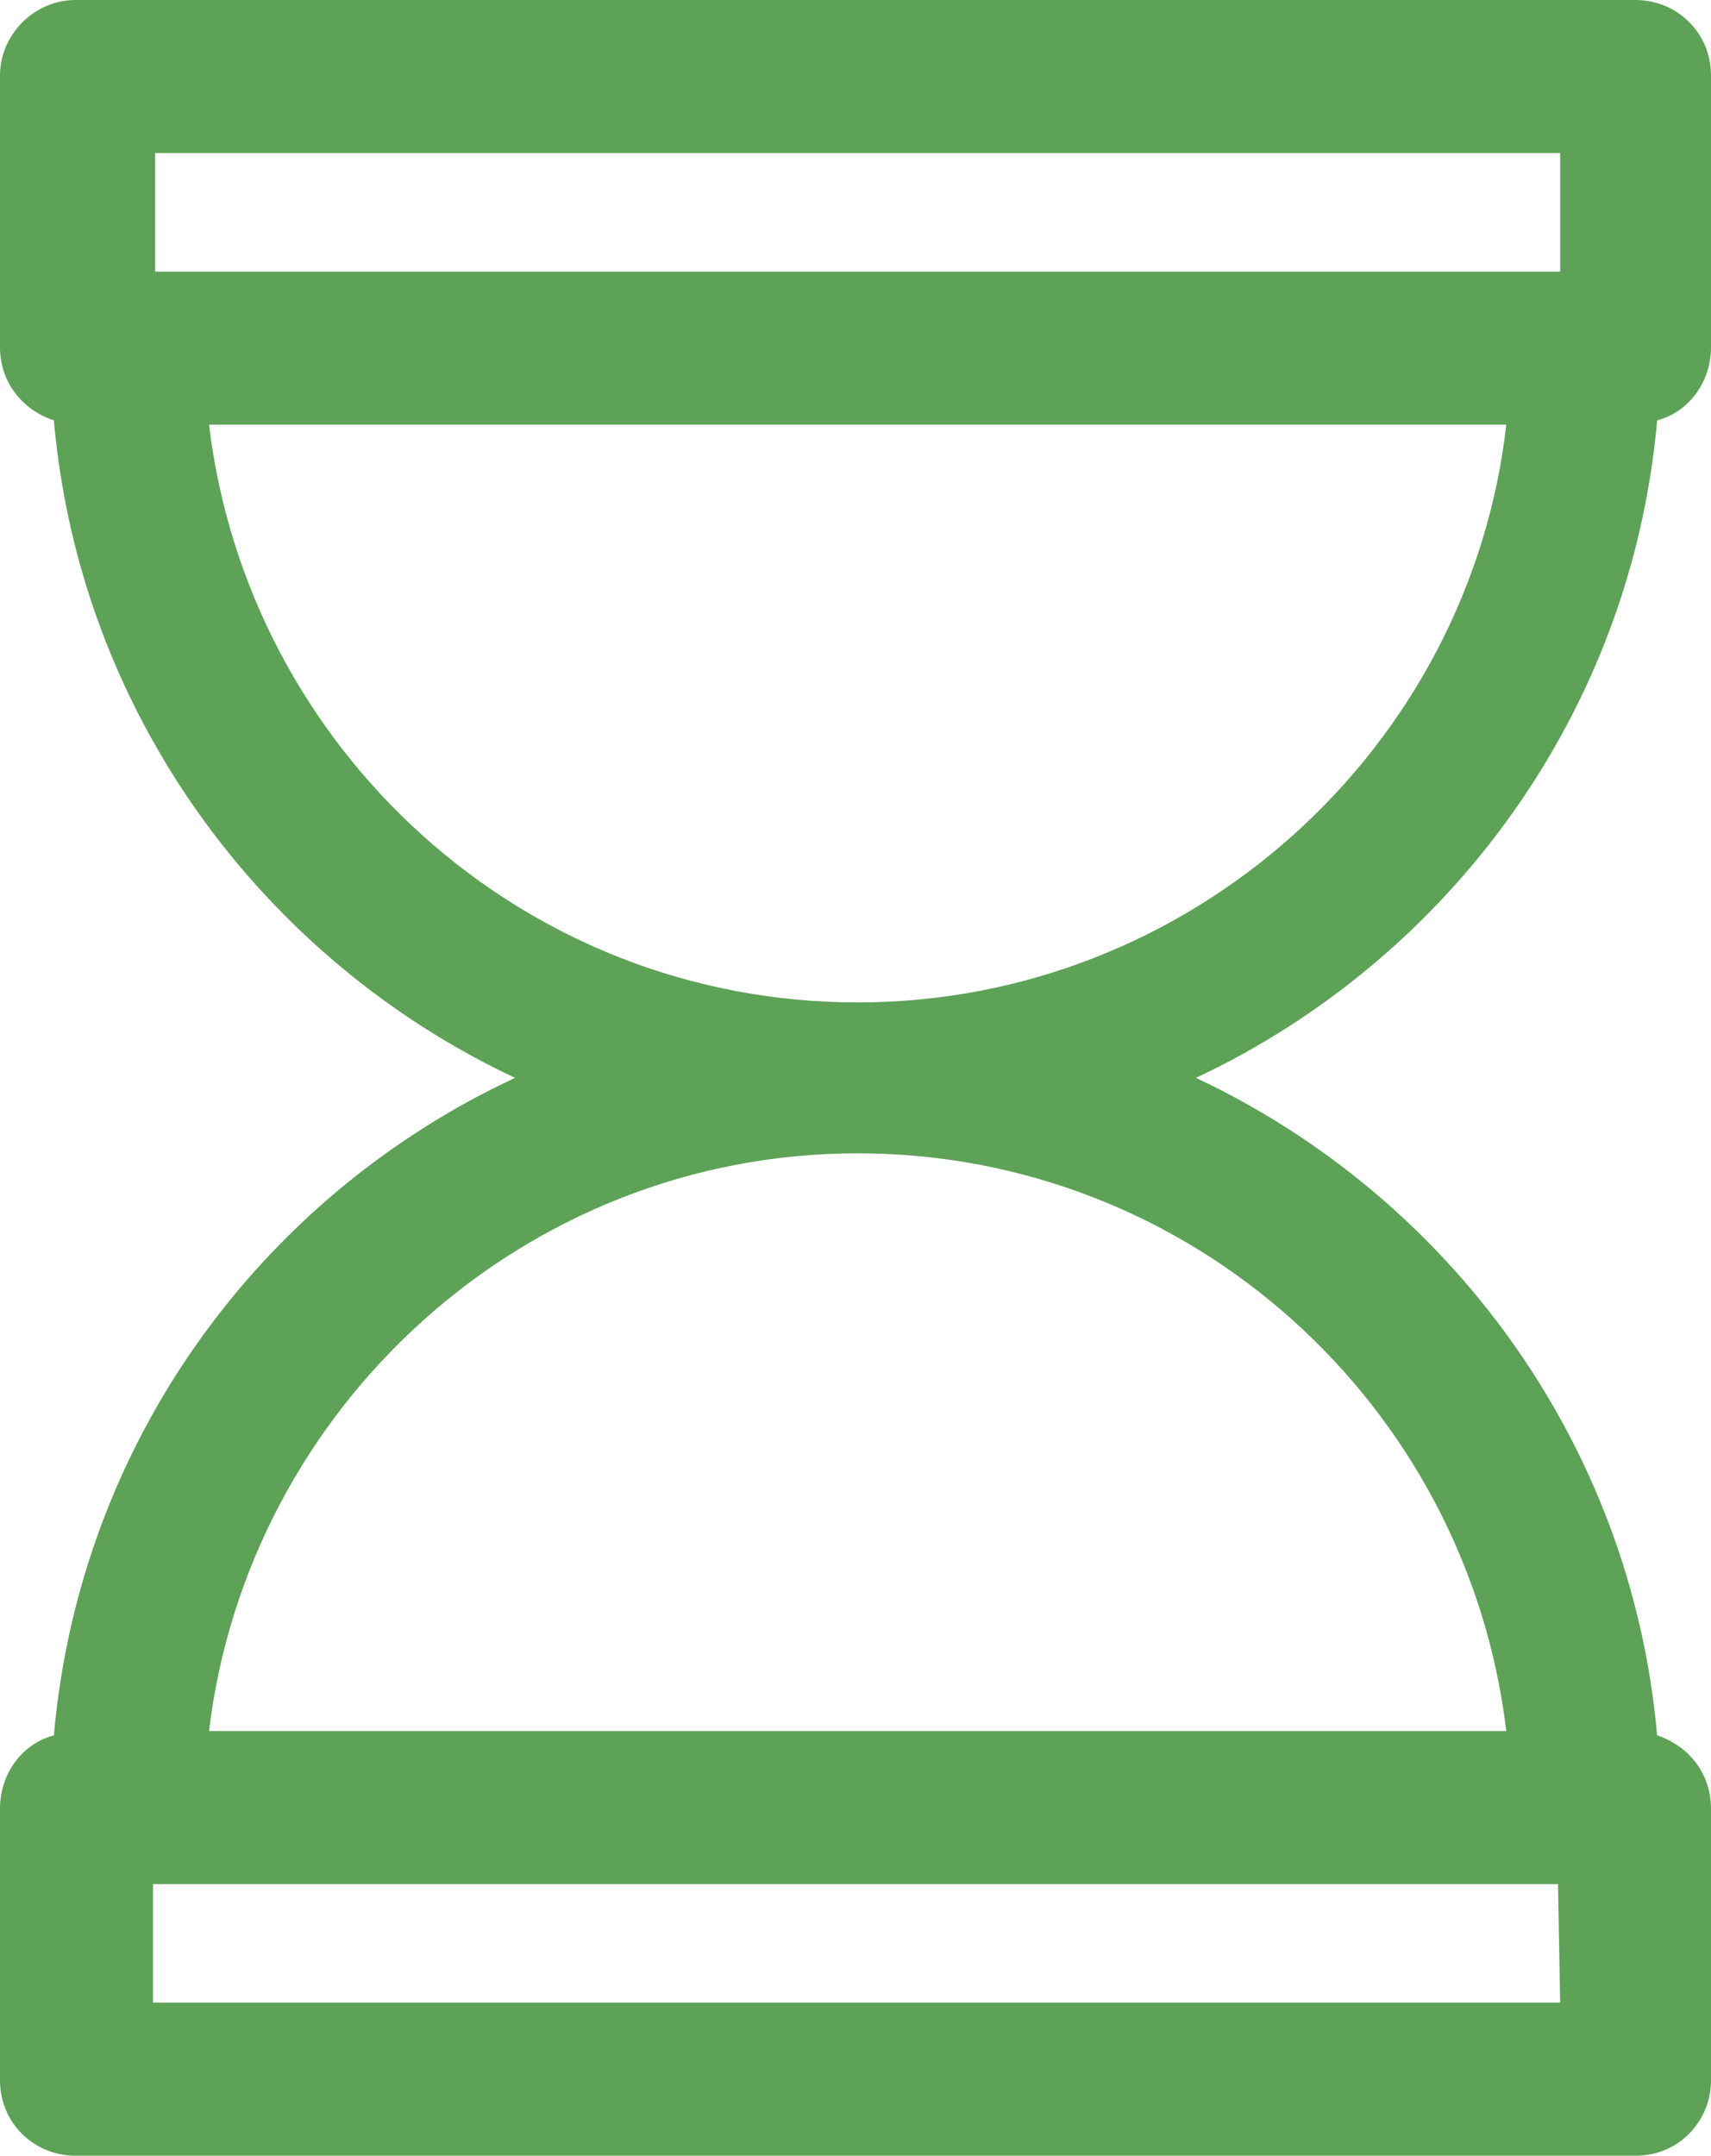 <?xml version="1.0" encoding="utf-8"?>
<!-- Generator: Adobe Illustrator 21.0.1, SVG Export Plug-In . SVG Version: 6.00 Build 0)  -->
<svg version="1.1" id="Layer_1" xmlns="http://www.w3.org/2000/svg" xmlns:xlink="http://www.w3.org/1999/xlink" x="0px" y="0px"
	 viewBox="0 0 79.4 100" style="fill:#5da257;" xml:space="preserve">
<g>
	<path d="M2.5,80.5C1,80.9,0,82.3,0,83.9v12.6c0,2,1.6,3.5,3.5,3.5h72.4c2,0,3.5-1.6,3.5-3.5V83.9c0-1.6-1-2.9-2.5-3.4
		c-1.2-13.6-9.7-25-21.4-30.5c11.7-5.5,20.2-16.9,21.4-30.5c1.5-0.4,2.5-1.8,2.5-3.4V3.5c0-2-1.6-3.5-3.5-3.5H3.5C1.6,0,0,1.6,0,3.5
		v12.6c0,1.6,1,2.9,2.5,3.4c1.2,13.6,9.7,25,21.4,30.5C12.1,55.5,3.7,66.9,2.5,80.5L2.5,80.5z M72.4,92.9H7.1v-5.5h65.2L72.4,92.9
		L72.4,92.9z M7.2,7.1h65.2v5.5H7.2V7.1z M9.7,19.7h60.2c-1.7,15-14.6,26.8-30.1,26.8C24.2,46.5,11.5,34.7,9.7,19.7L9.7,19.7z
		 M39.8,53.5c15.5,0,28.3,11.7,30.1,26.8H9.7C11.5,65.3,24.3,53.5,39.8,53.5L39.8,53.5z M39.8,53.5"/>
</g>
</svg>

